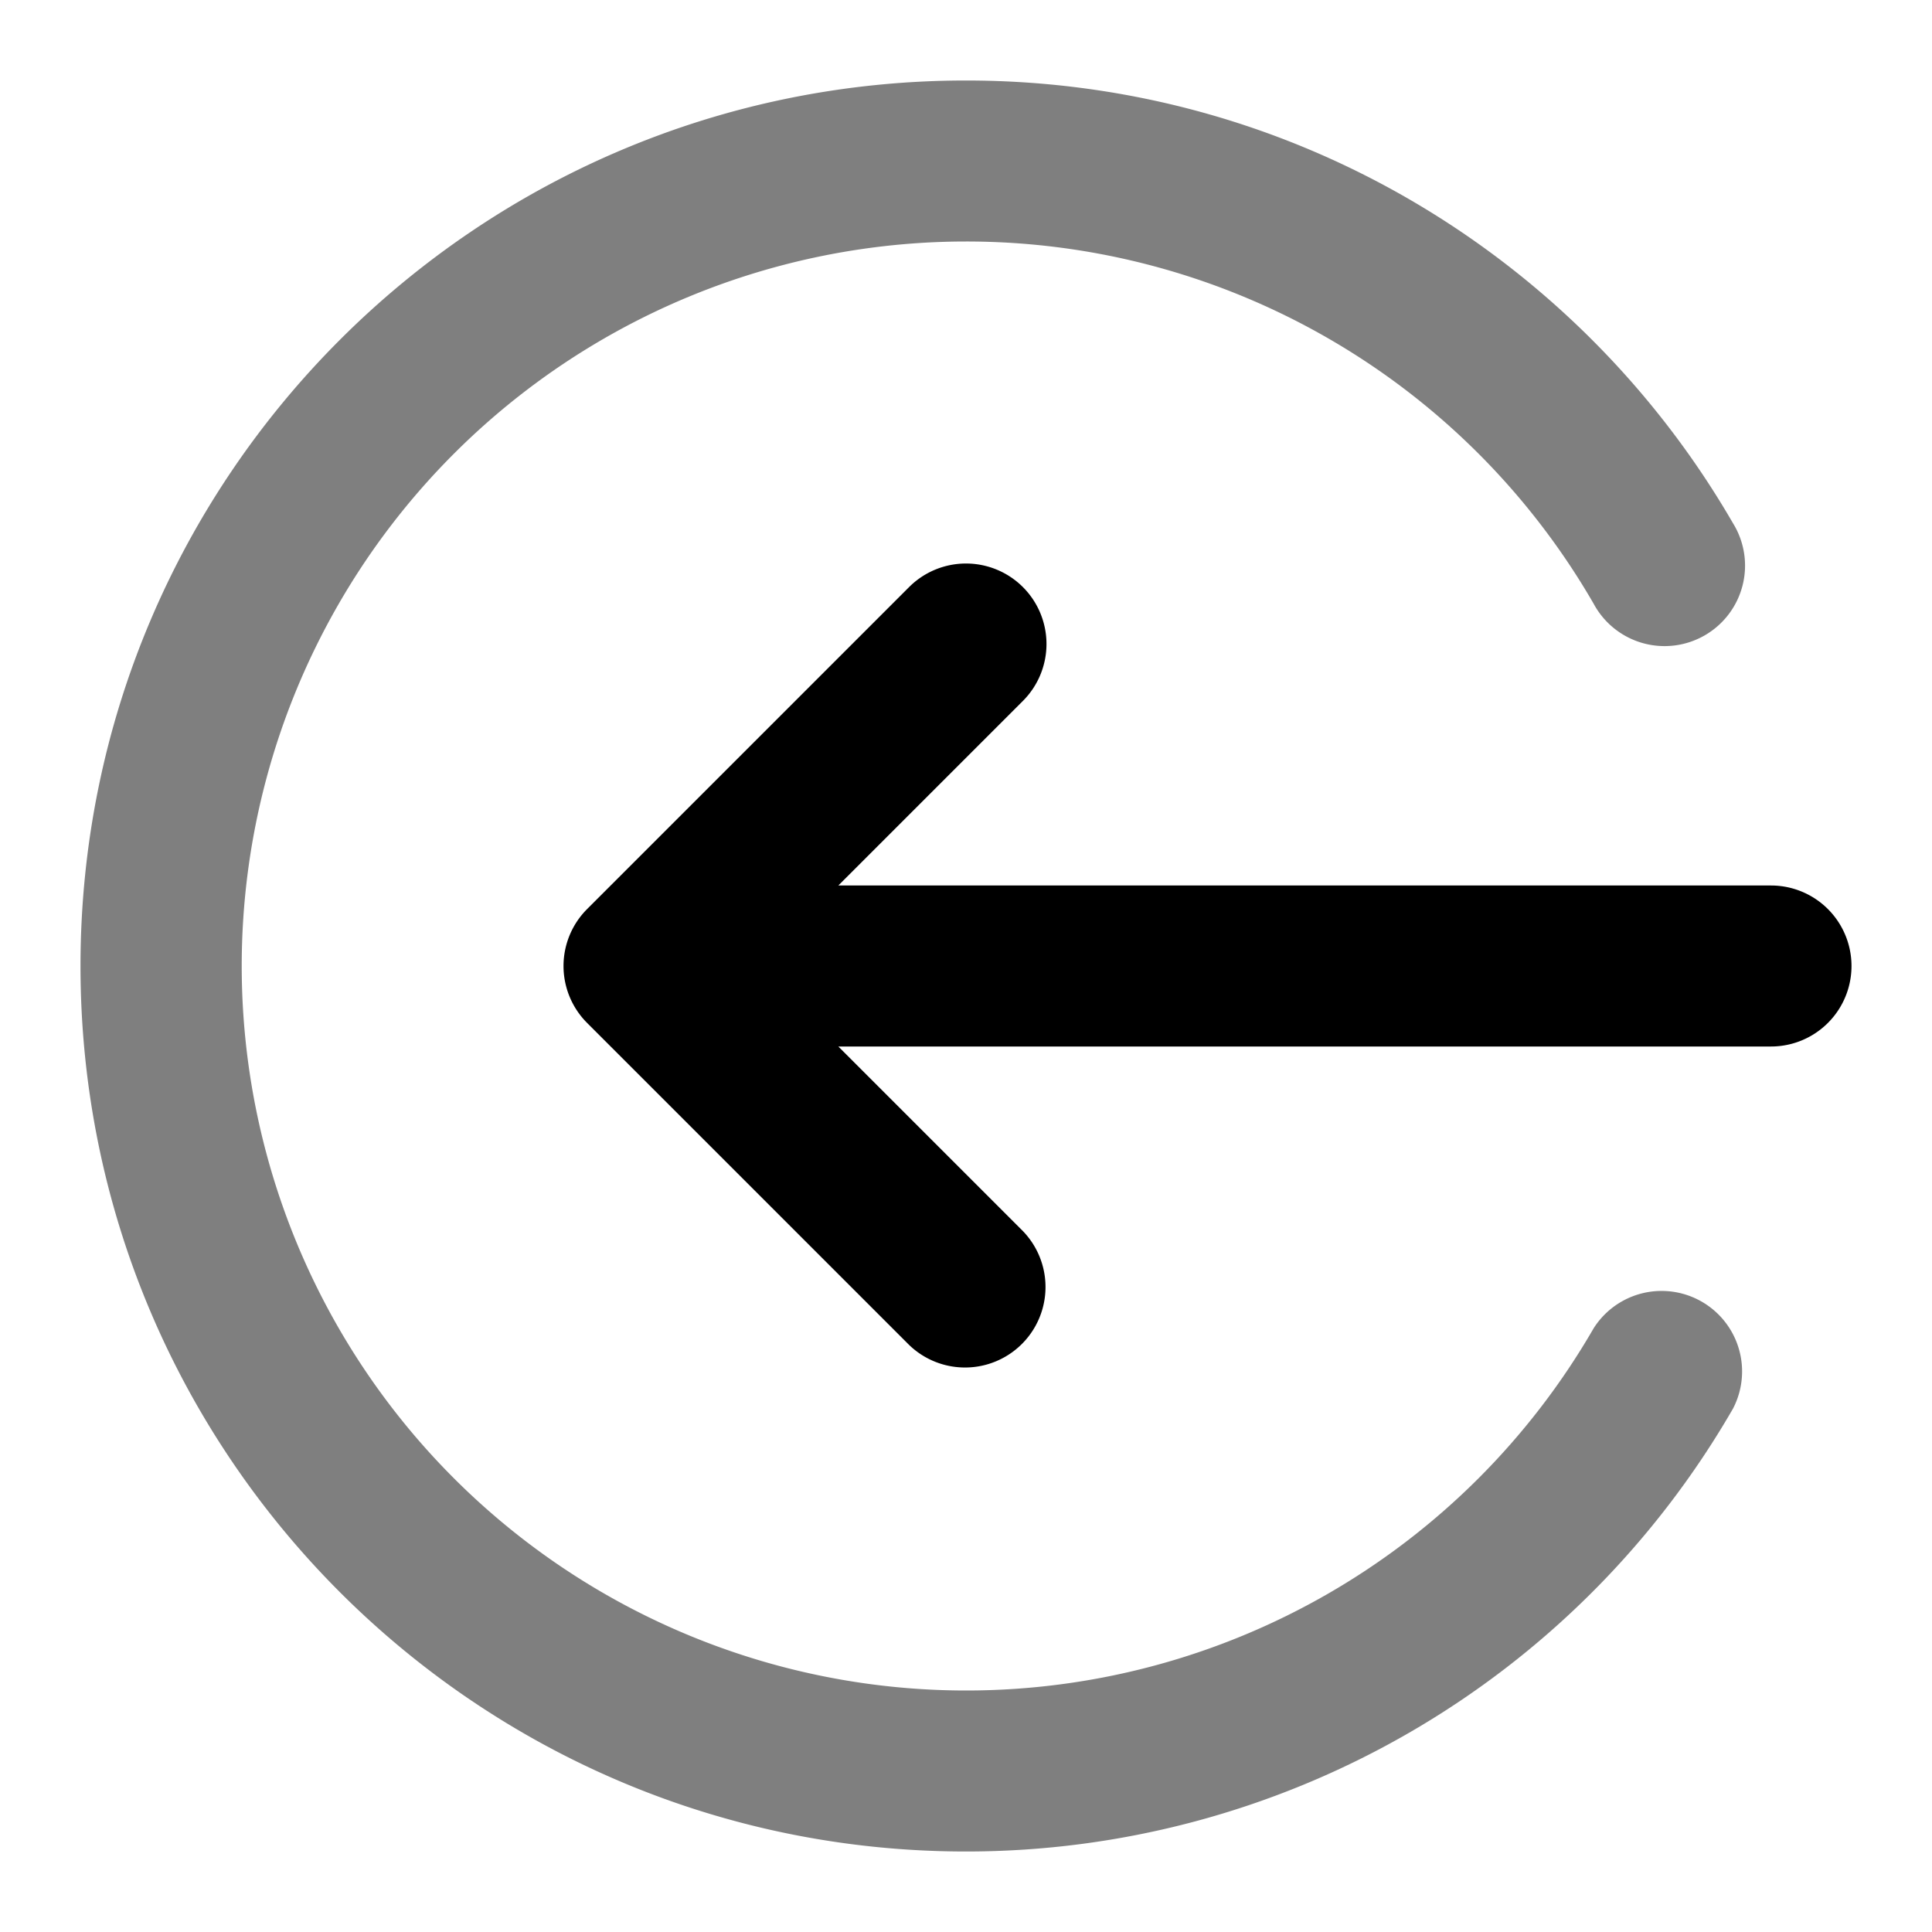 <svg xmlns="http://www.w3.org/2000/svg" width="24" height="24" viewBox="0 0 24 24">
  <path fill-rule="evenodd" d="M12 3a9 9 0 1 0 7.797 13.5 1 1 0 0 1 1.73 1A10.996 10.996 0 0 1 12 23C5.925 23 1 18.075 1 12S5.925 1 12 1c4.073 0 7.627 2.214 9.528 5.5a1 1 0 1 1-1.731 1A8.996 8.996 0 0 0 12 3Z" clip-rule="evenodd" opacity=".5"/>
  <path fill-rule="evenodd" d="M12.707 7.293a1 1 0 0 1 0 1.414L10.414 11H22a1 1 0 1 1 0 2H10.414l2.293 2.293a1 1 0 0 1-1.414 1.414l-4-4a1 1 0 0 1 0-1.414l4-4a1 1 0 0 1 1.414 0Z" clip-rule="evenodd"/>
</svg>
